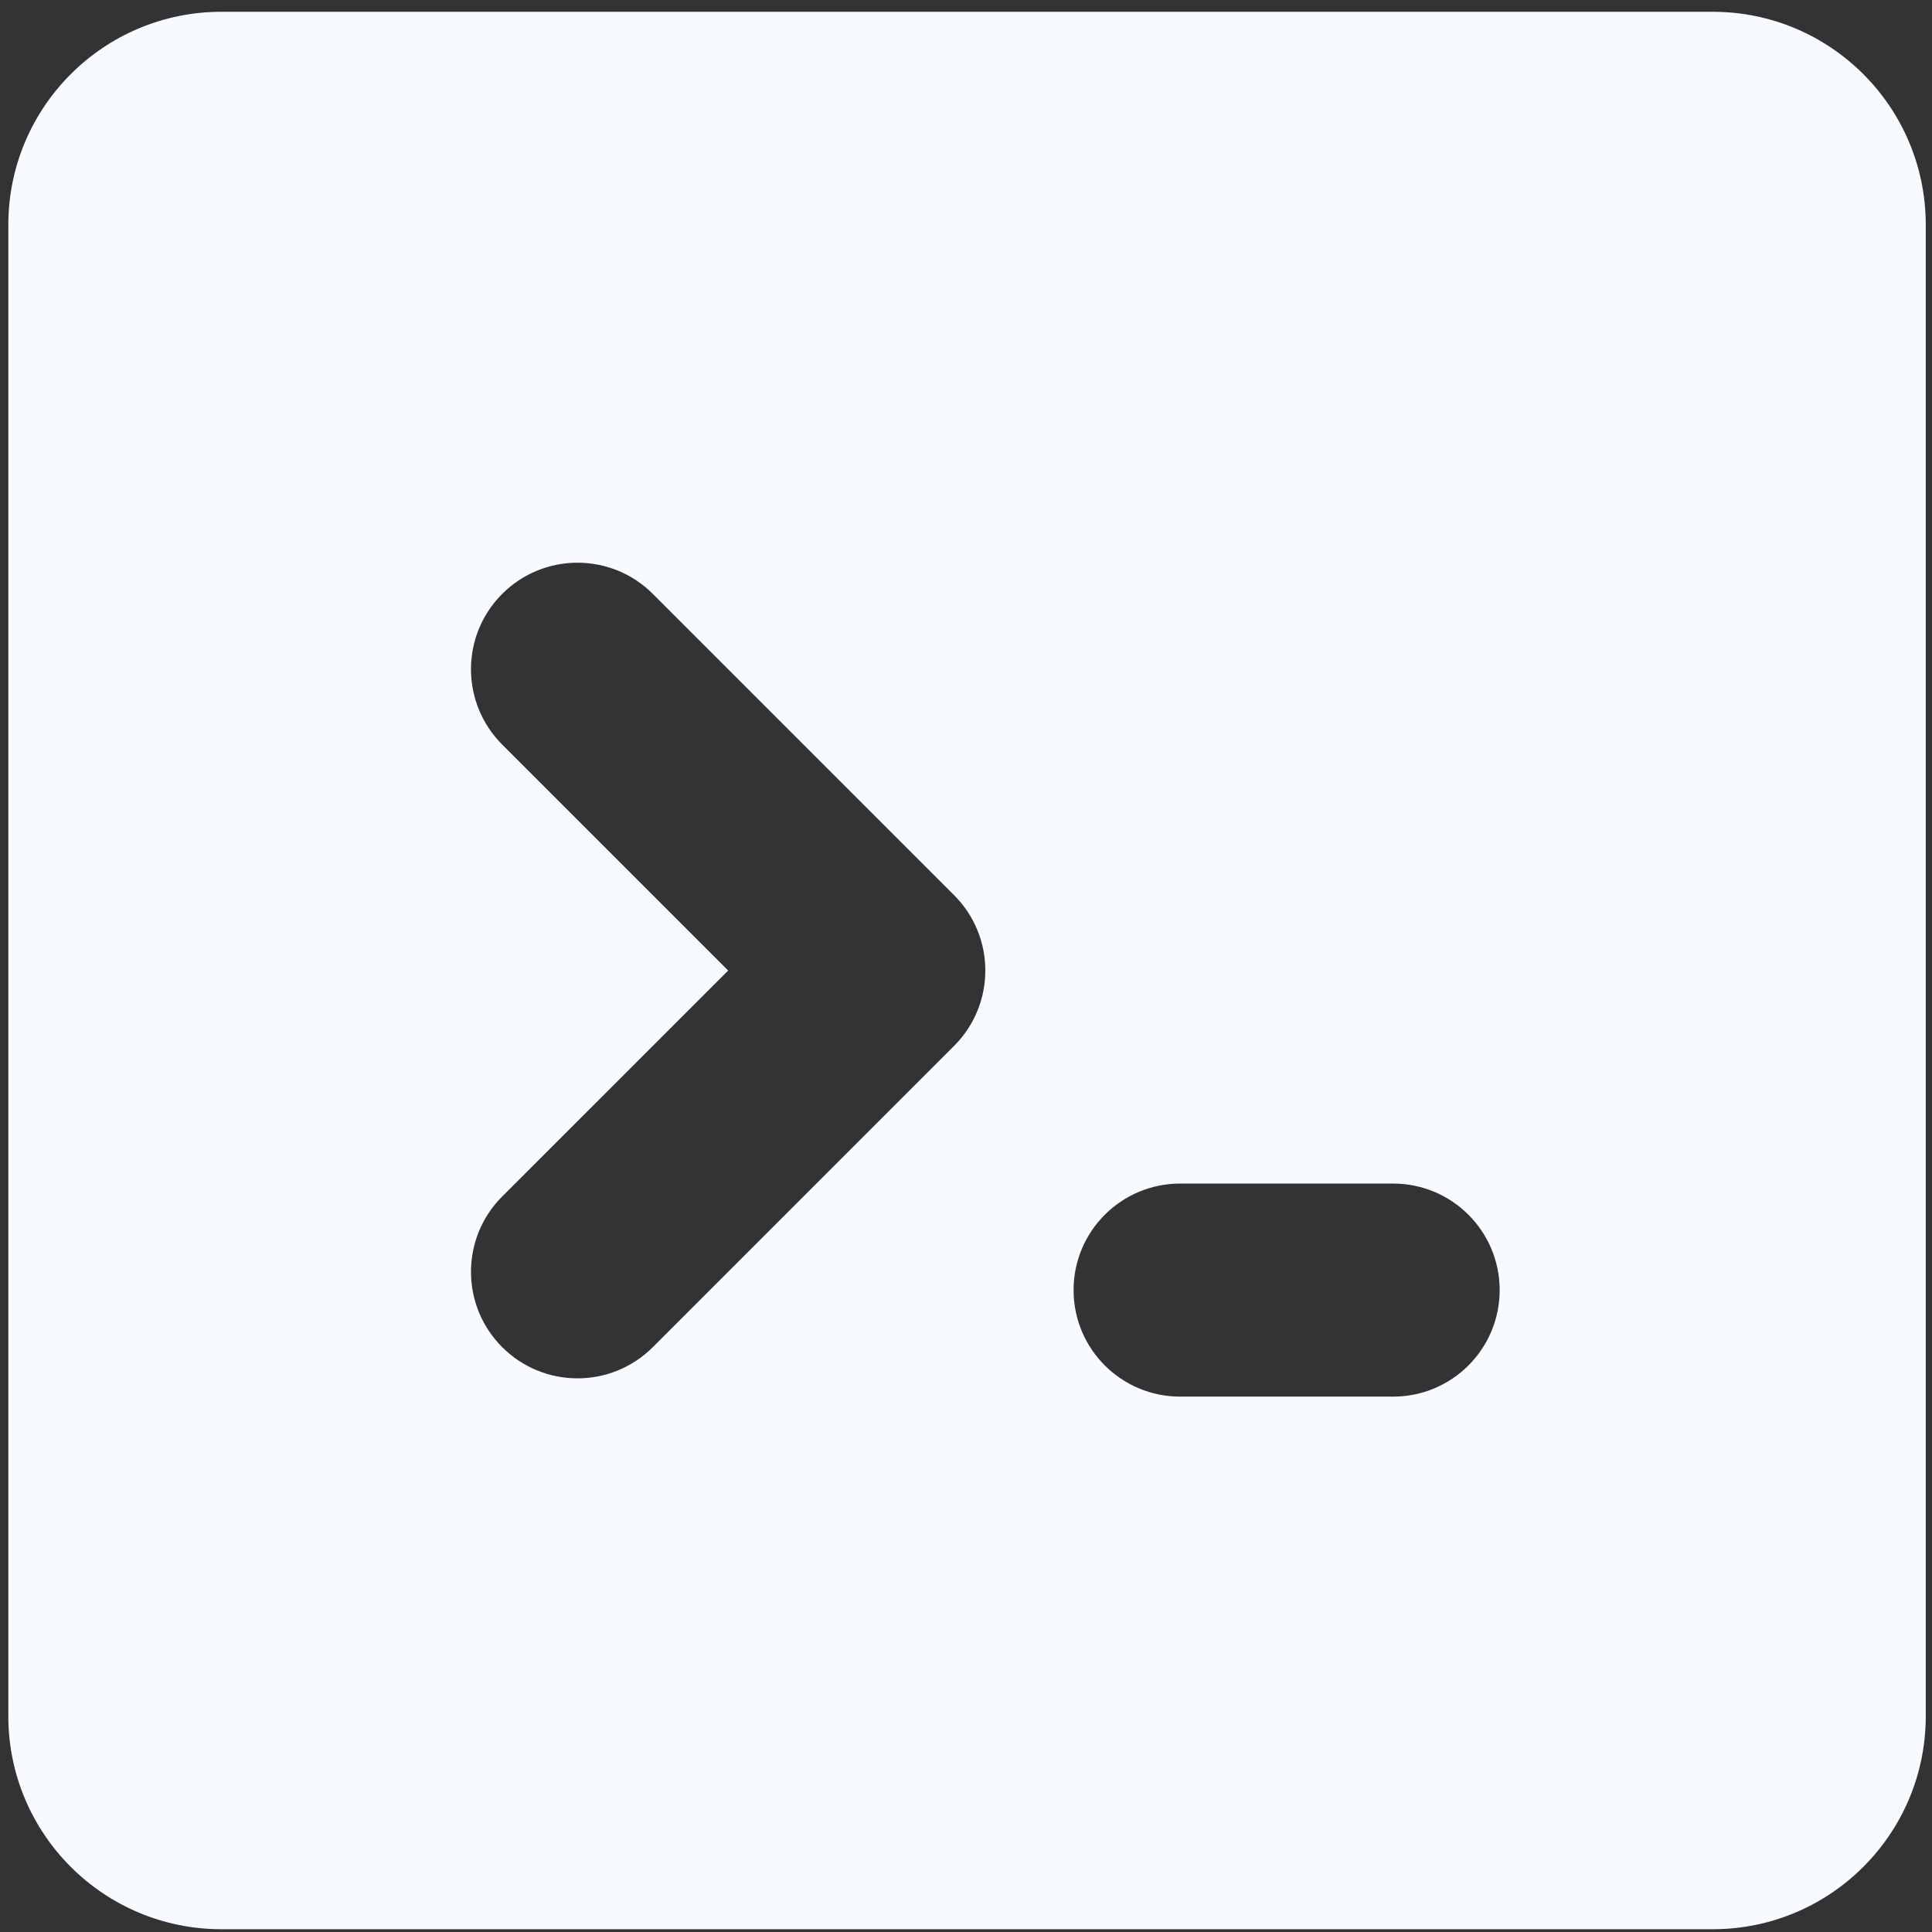 <svg width="116" height="116" viewBox="0 0 116 116" fill="none" xmlns="http://www.w3.org/2000/svg">
<rect x="0" y="0" width="116" height="116" fill="#333333" stroke="none"/>
<path fill-rule="evenodd" clip-rule="evenodd" d="M0.5 13.5C0.5 6.435 6.227 0.708 13.292 0.708H102.833C109.898 0.708 115.625 6.435 115.625 13.5V103.042C115.625 110.106 109.898 115.833 102.833 115.833H13.292C6.227 115.833 0.5 110.106 0.5 103.042V13.5ZM39.197 80.884C36.699 83.382 32.65 83.382 30.152 80.884C27.654 78.387 27.654 74.337 30.152 71.839L43.72 58.272L30.152 44.704C27.654 42.206 27.654 38.157 30.152 35.659C32.65 33.161 36.699 33.161 39.197 35.659L57.287 53.749C59.785 56.247 59.785 60.296 57.287 62.794L39.197 80.884ZM70.855 71.063C67.323 71.063 64.459 73.927 64.459 77.459C64.459 80.991 67.323 83.855 70.855 83.855H83.647C87.179 83.855 90.042 80.991 90.042 77.459C90.042 73.927 87.179 71.063 83.647 71.063H70.855Z" fill="#F7FAFF"/>
</svg>
